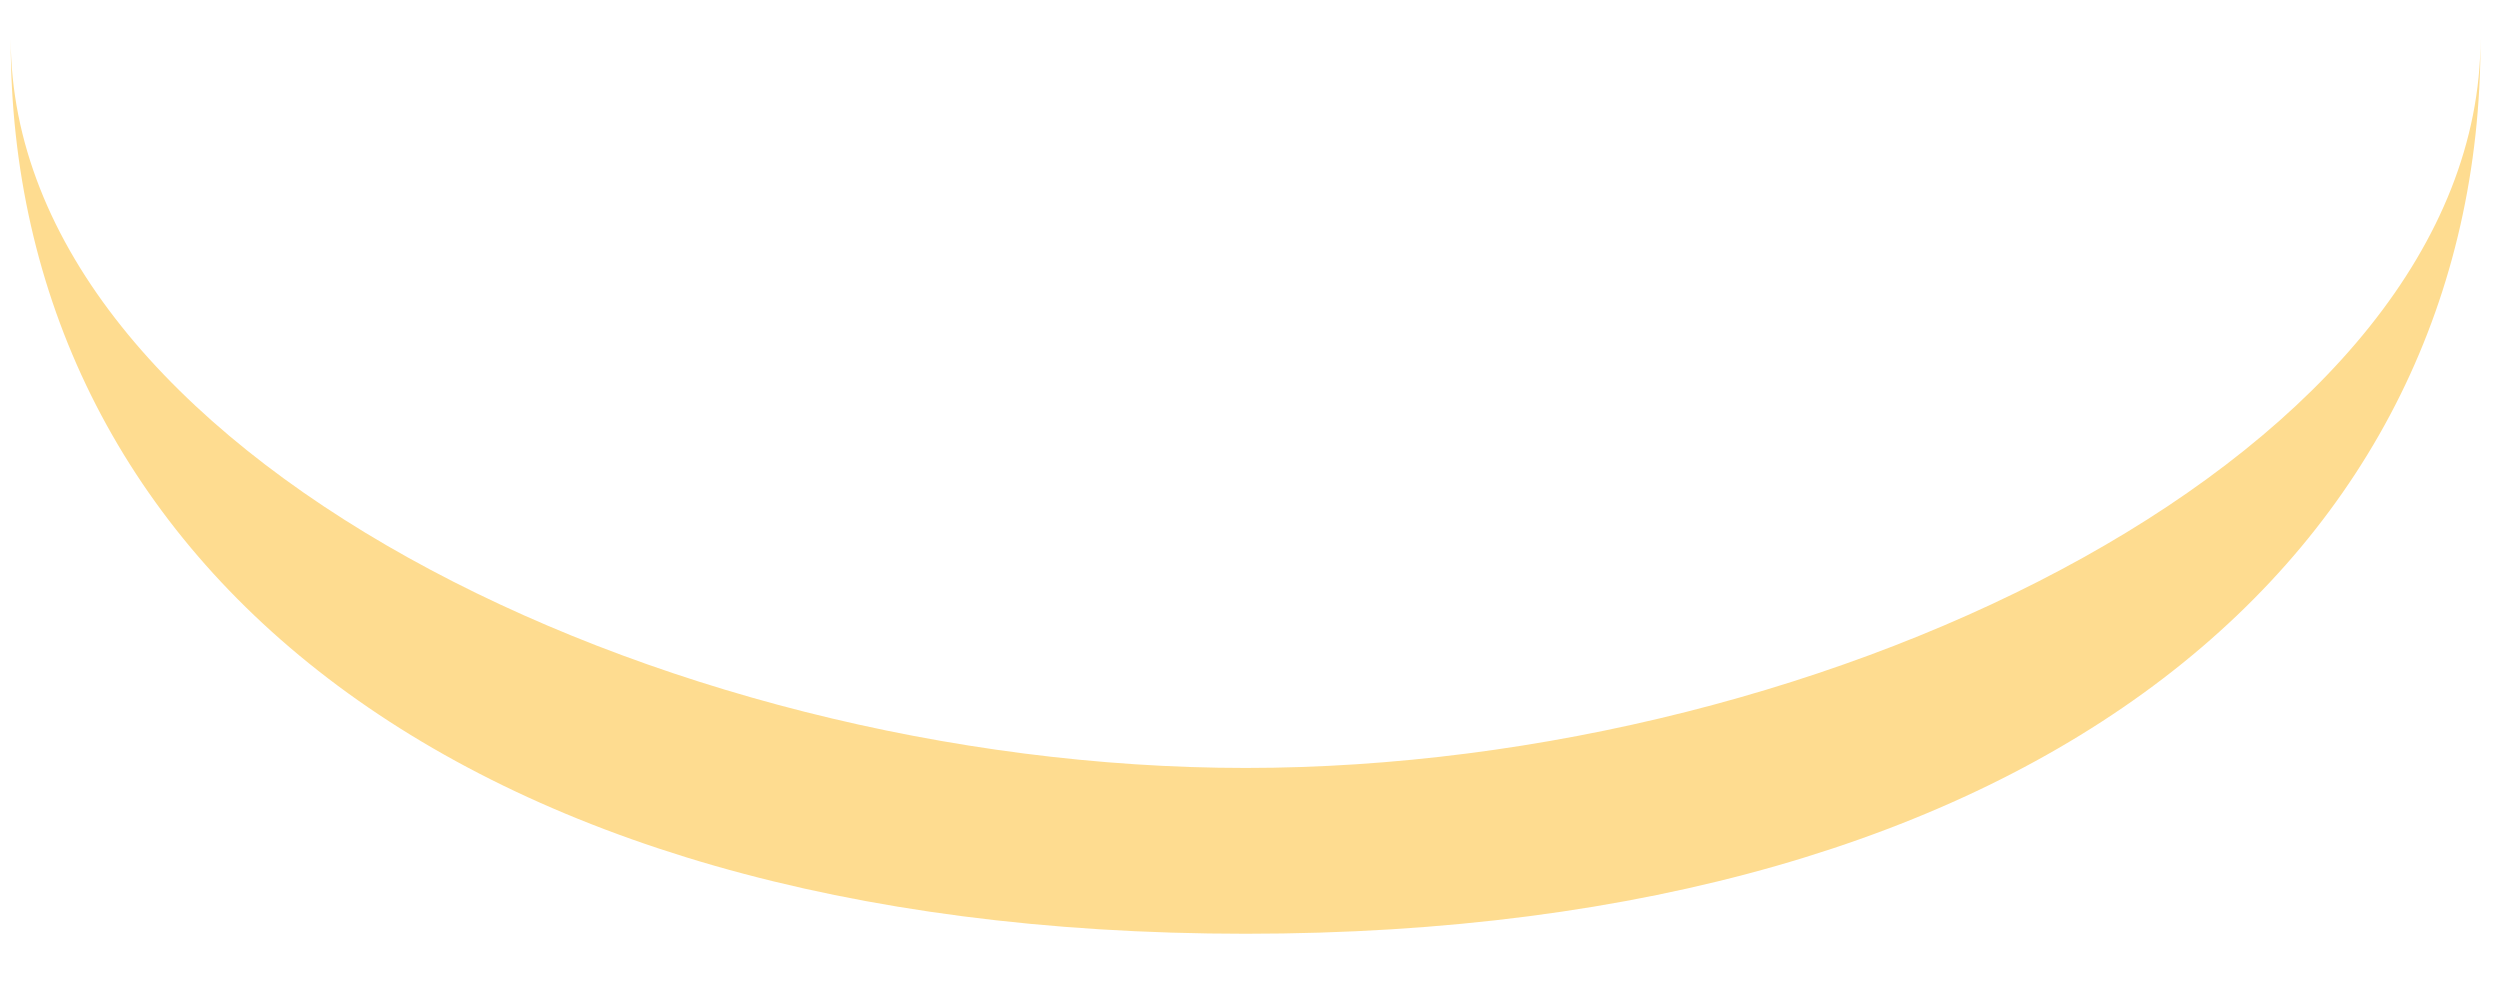 <?xml version="1.0" encoding="UTF-8" standalone="no"?><svg width='28' height='11' viewBox='0 0 28 11' fill='none' xmlns='http://www.w3.org/2000/svg'>
<path d='M13.951 8.601C7.372 8.601 0.132 5.043 0.12 0.438C0.12 0.445 0.12 0.452 0.12 0.46C0.12 6.161 4.984 10.458 13.951 10.458C22.919 10.458 27.782 6.161 27.782 0.46C27.782 0.452 27.782 0.445 27.782 0.438C27.771 5.043 20.53 8.601 13.951 8.601Z' fill='#FEDC90'/>
</svg>
